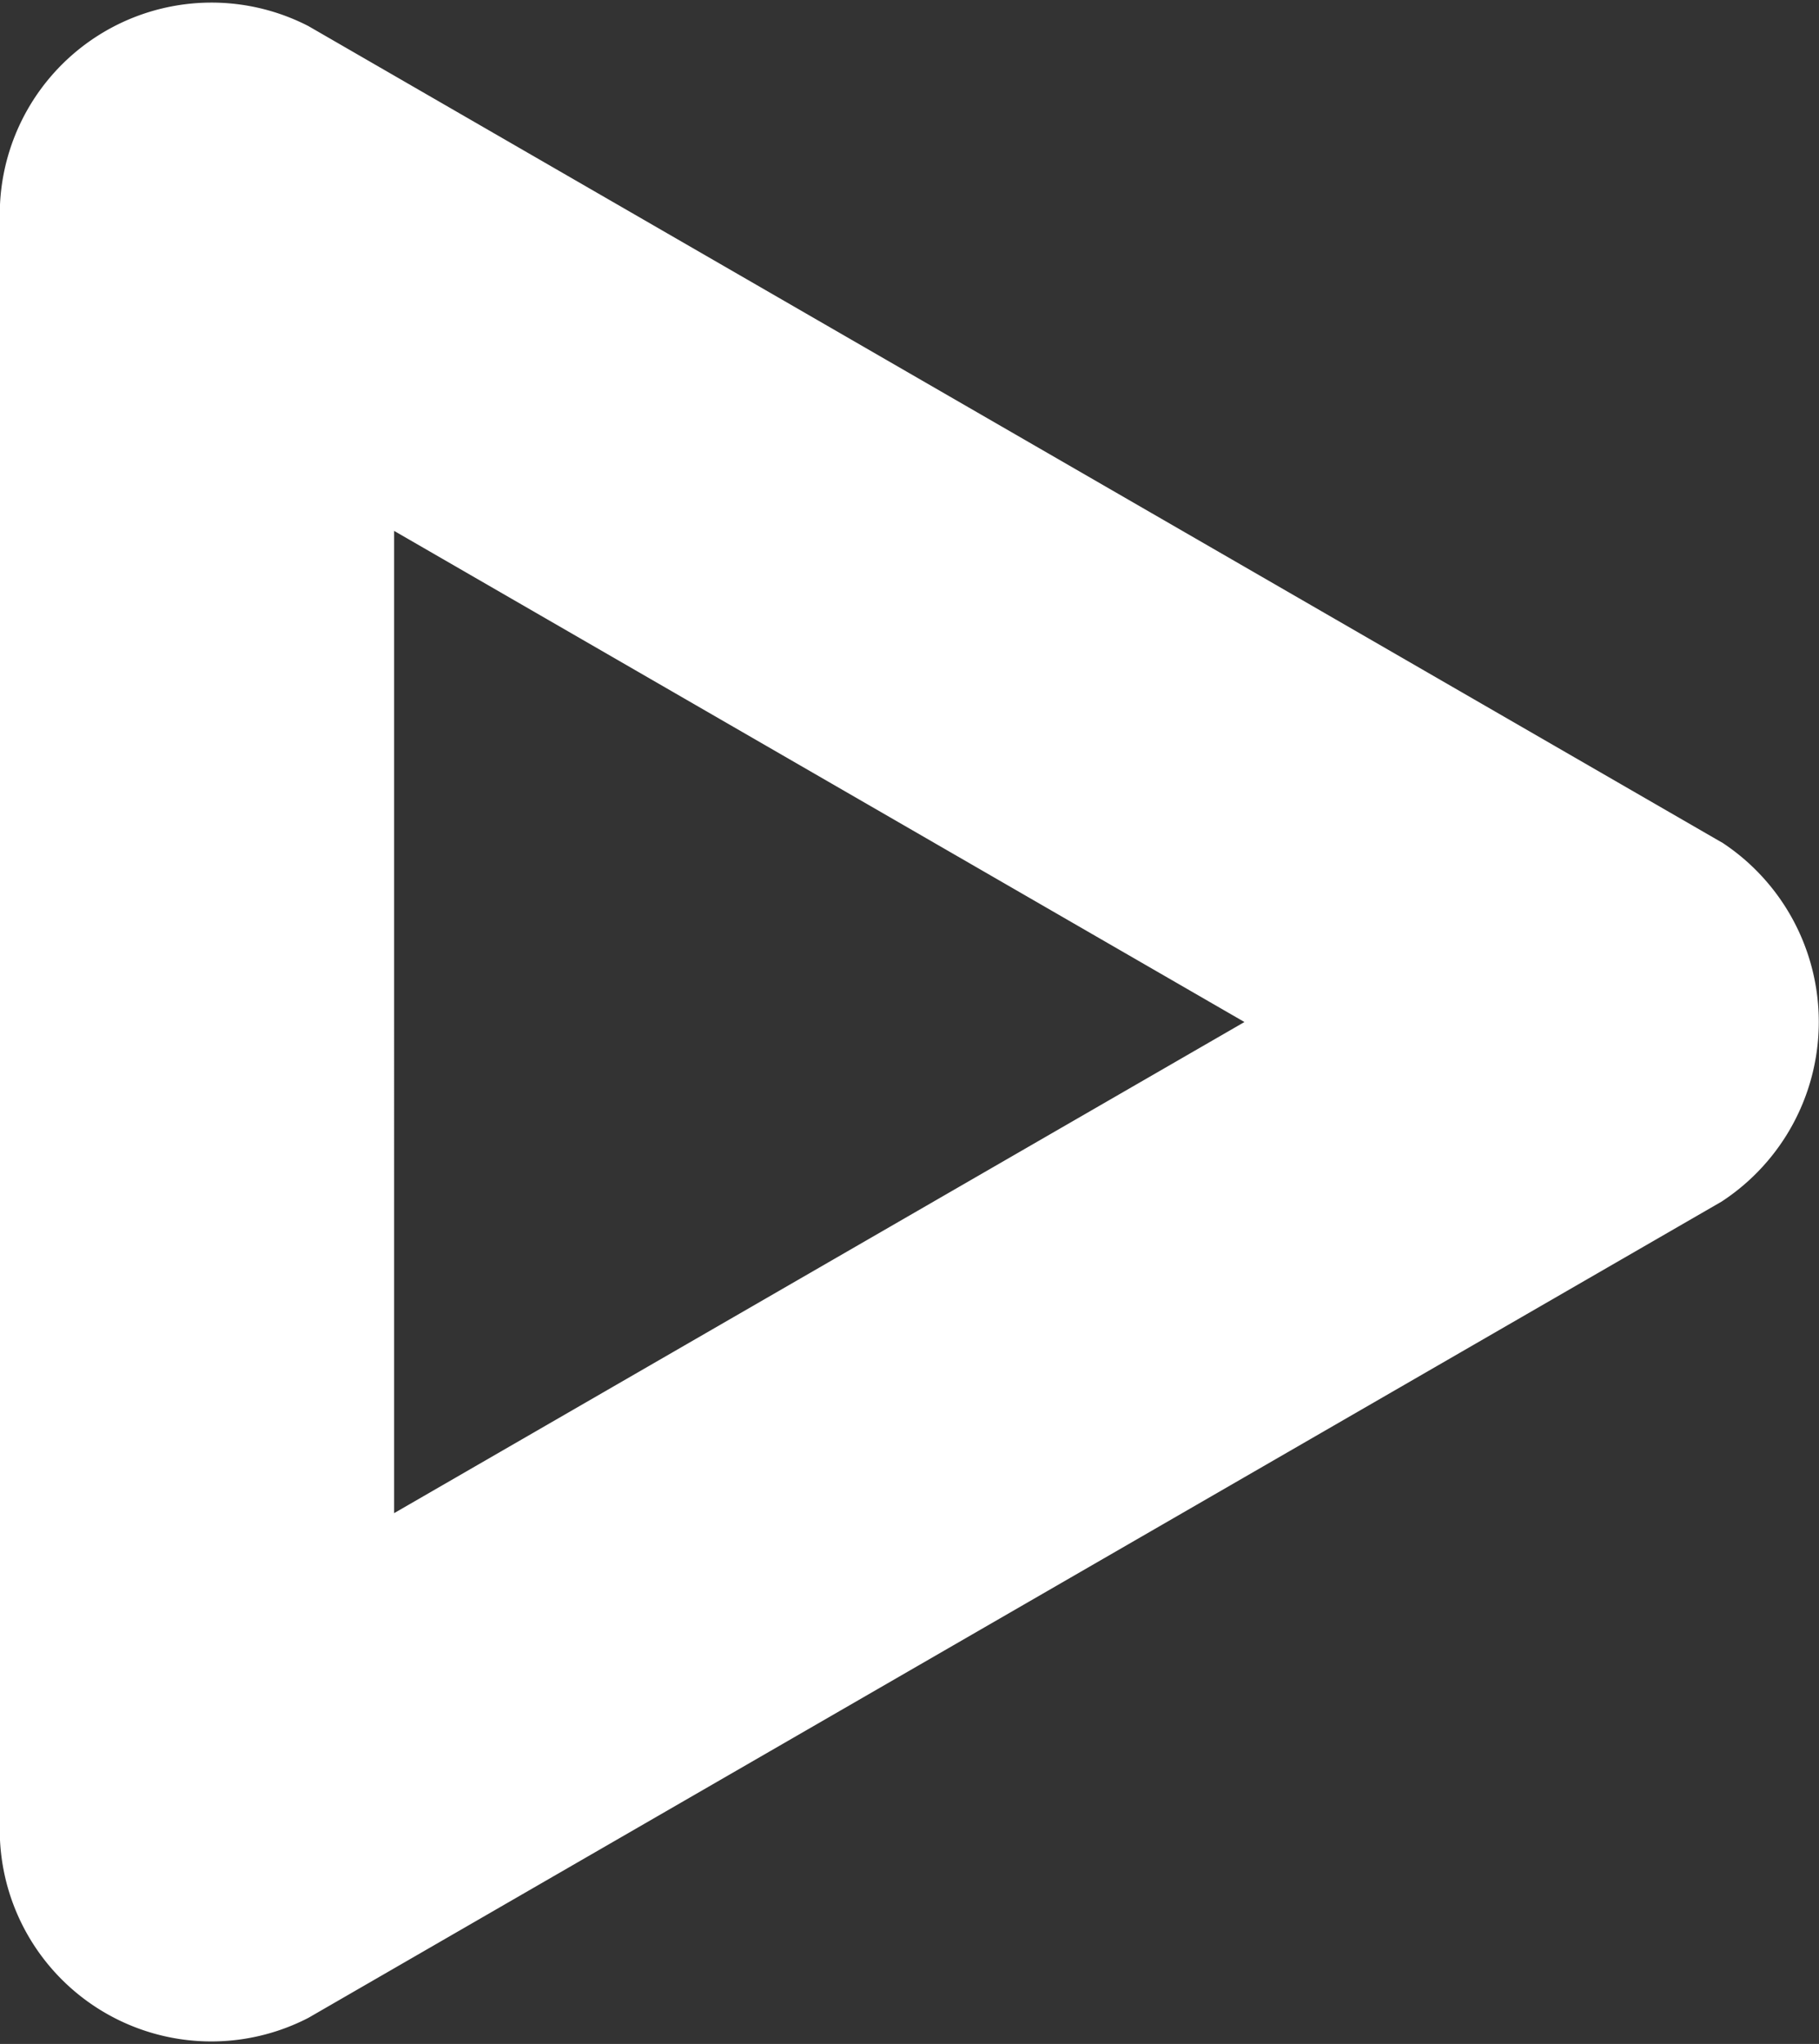 <svg xmlns="http://www.w3.org/2000/svg" width="44" height="49.42" viewBox="0 0 44 49.42">
    <rect x="0" y="0" width="44" height="49.42" fill="#333333" stroke="none"/>
    <path id="prefix__Path_20235" d="M354.637 750.656l-34.186-19.737a5.122 5.122 0 0 0-7.459 4.314v39.545a5.118 5.118 0 0 0 7.459 4.3l34.186-19.737a5.19 5.19 0 0 0 0-8.688zm-32.112-7.531L343.094 755l-20.569 11.875z" data-name="Path 20235" transform="translate(-312.992 -730.289)" style="fill:#fff"/>
</svg>
